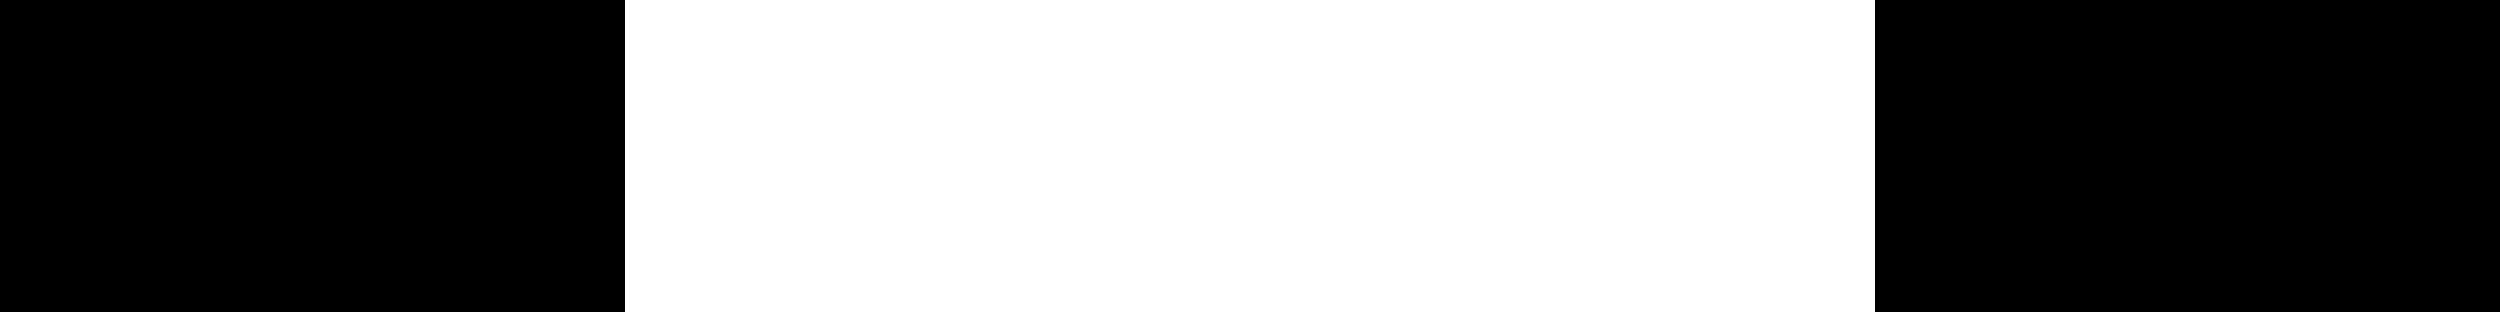 <svg width="16" height="2" viewBox="0 0 16 2" fill="none" xmlns="http://www.w3.org/2000/svg">
<path fill-rule="evenodd" clip-rule="evenodd" d="M4 2L-1.74846e-07 2L0 0L4 0L4 2ZM16 2L12 2L12 0L16 0L16 2Z" fill="#000"/>
</svg>
